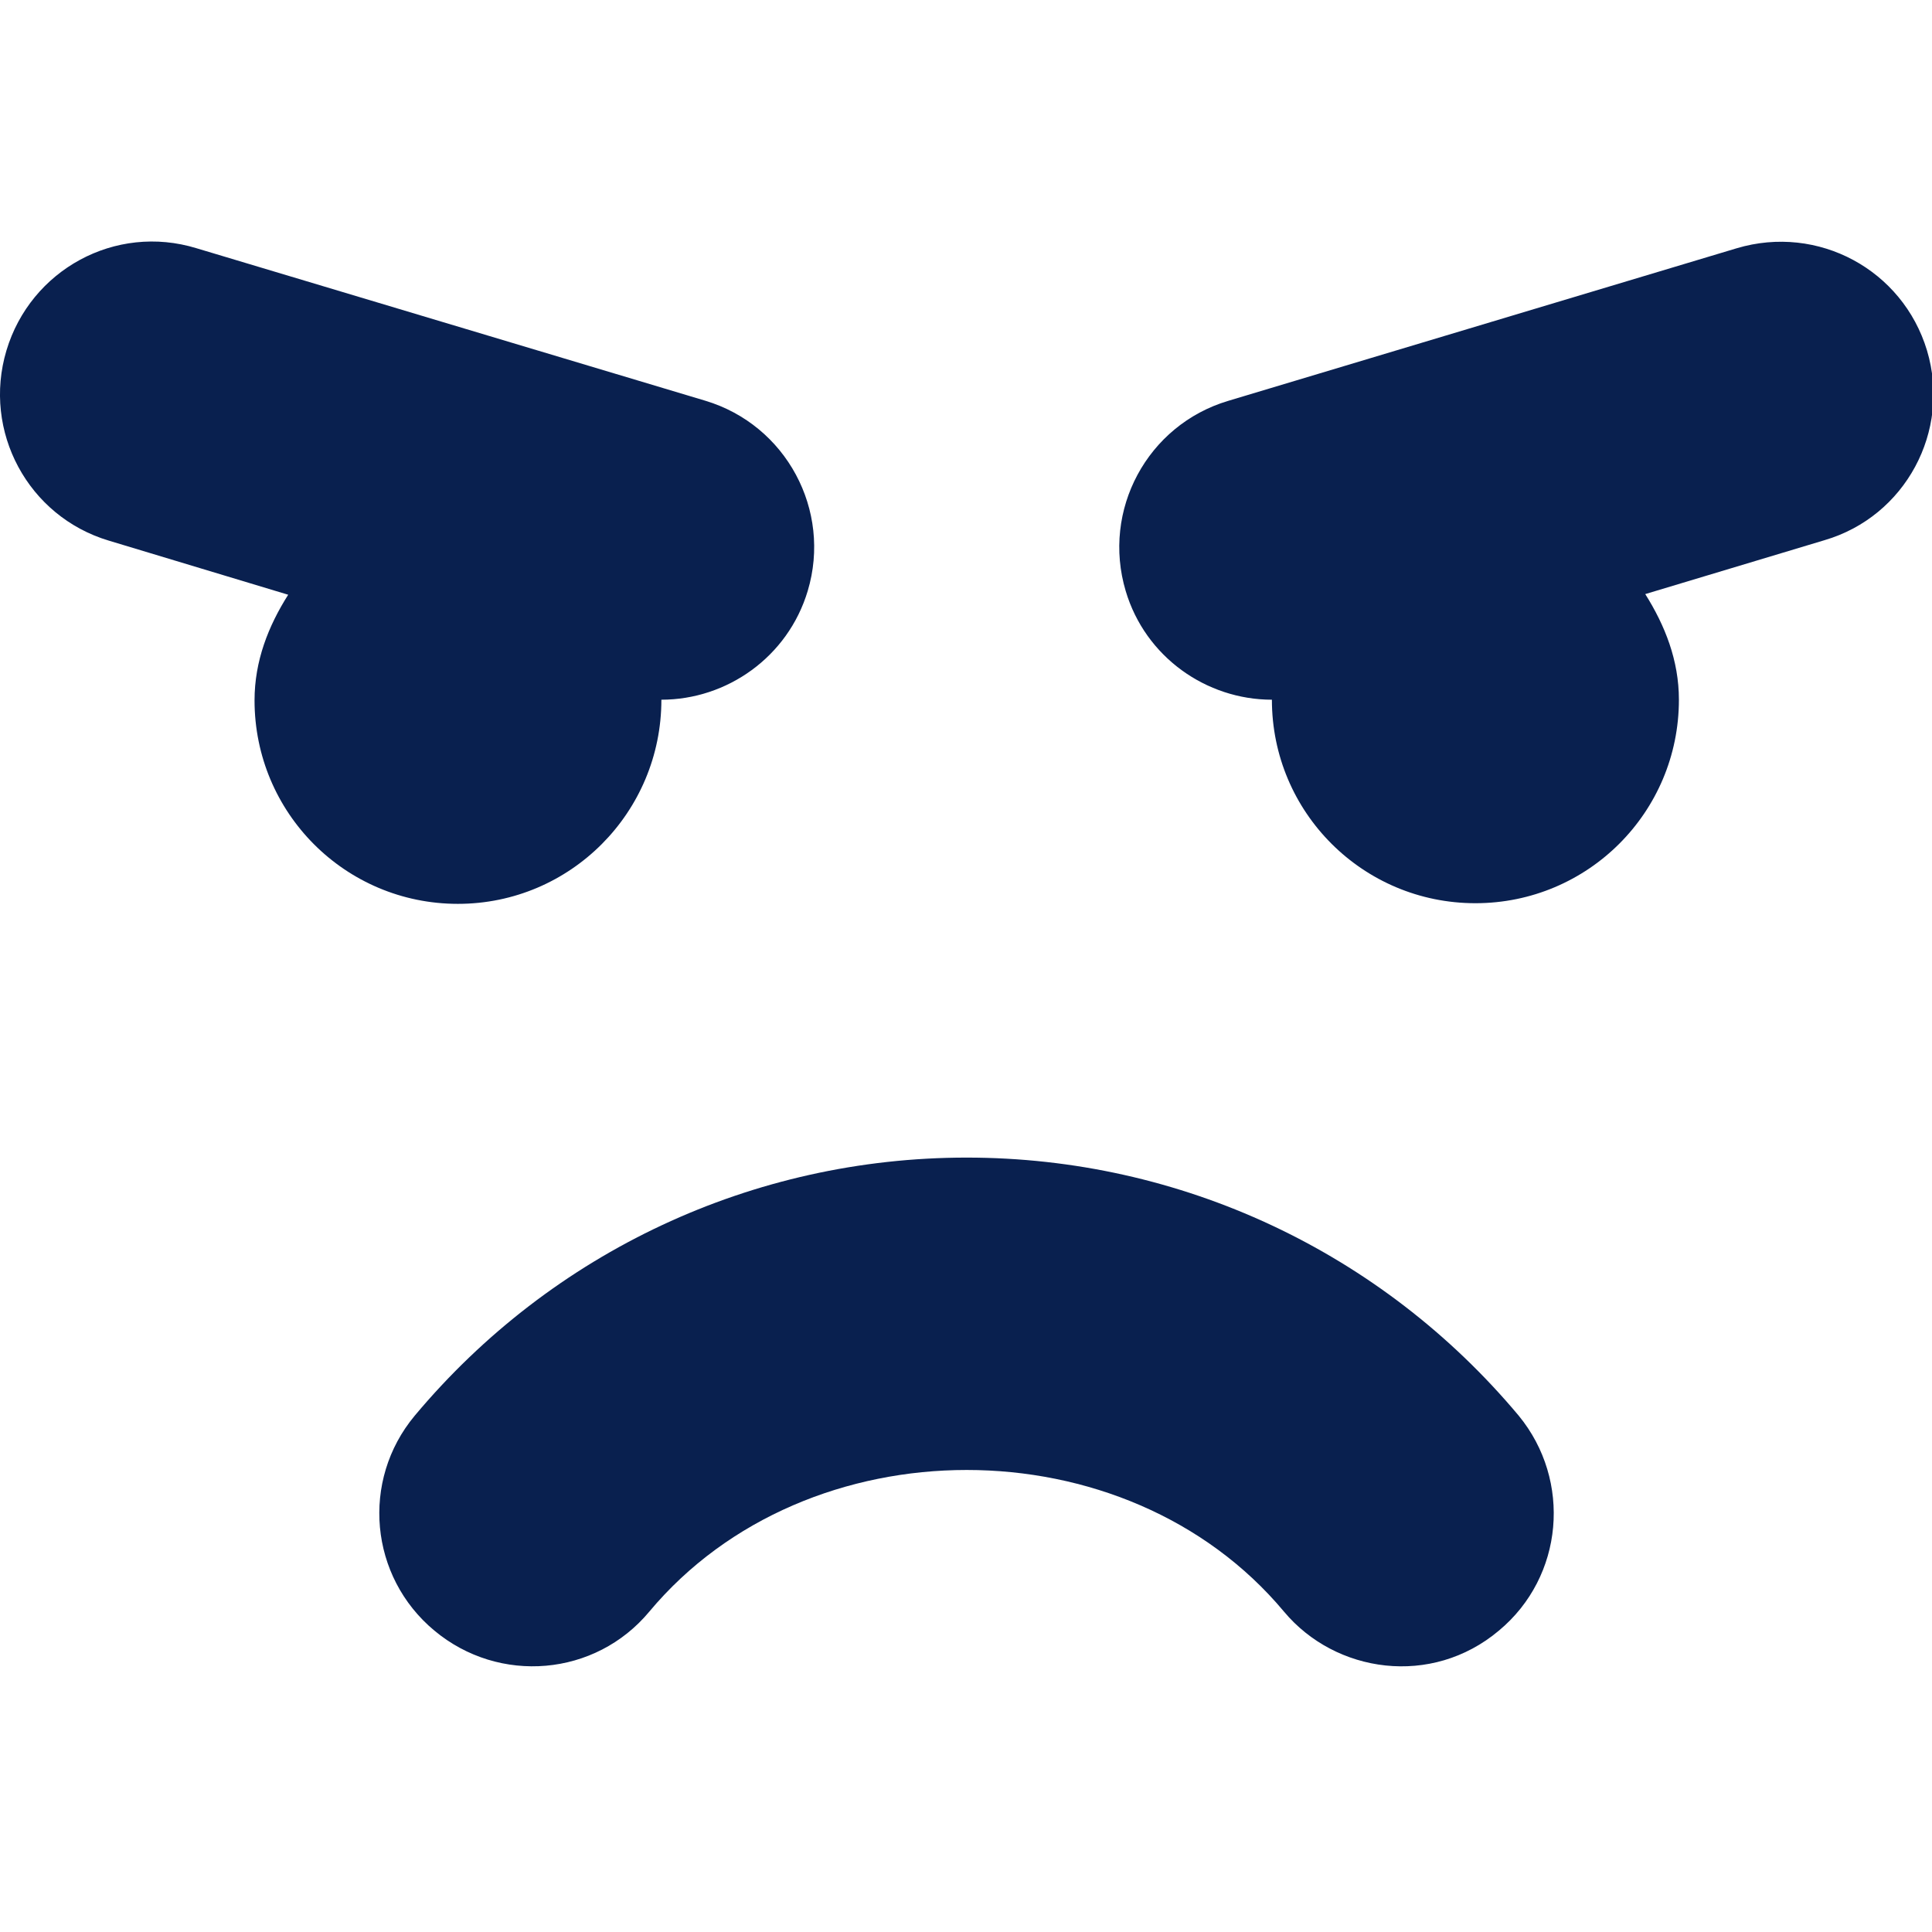 <svg width="12" height="12" viewBox="0 0 12 12" fill="none" xmlns="http://www.w3.org/2000/svg">
<g clip-path="url(#clip0)">
<path fill-rule="evenodd" clip-rule="evenodd" d="M5.017 3.67C5.167 3.169 4.883 2.64 4.381 2.489L1.221 1.542C0.716 1.387 0.19 1.676 0.04 2.177C-0.11 2.679 0.174 3.208 0.676 3.358L1.79 3.694C1.667 3.888 1.581 4.105 1.581 4.35C1.581 5.049 2.145 5.614 2.844 5.614C3.544 5.614 4.108 5.045 4.108 4.346C4.515 4.346 4.894 4.081 5.017 3.67ZM6.004 7.19C4.677 7.19 3.429 7.774 2.576 8.793C2.24 9.196 2.295 9.793 2.698 10.128C3.101 10.464 3.698 10.413 4.033 10.01C5.013 8.837 6.996 8.837 7.975 10.01C8.295 10.393 8.892 10.48 9.31 10.128C9.713 9.793 9.764 9.196 9.433 8.793C8.58 7.774 7.331 7.19 6.004 7.19ZM10.787 1.542C11.293 1.391 11.818 1.676 11.969 2.177C12.119 2.679 11.834 3.208 11.333 3.355L10.219 3.69C10.341 3.884 10.428 4.101 10.428 4.346C10.428 5.045 9.863 5.61 9.164 5.61C8.465 5.61 7.9 5.045 7.9 4.346C7.493 4.346 7.114 4.081 6.992 3.671C6.842 3.169 7.126 2.64 7.628 2.49L10.787 1.542Z" fill="#09204F"/>
</g>
<defs>
<clipPath id="clip0">
<rect width="12" height="12" fill="white" transform="translate(12) rotate(90)"/>
</clipPath>
</defs>
</svg>
